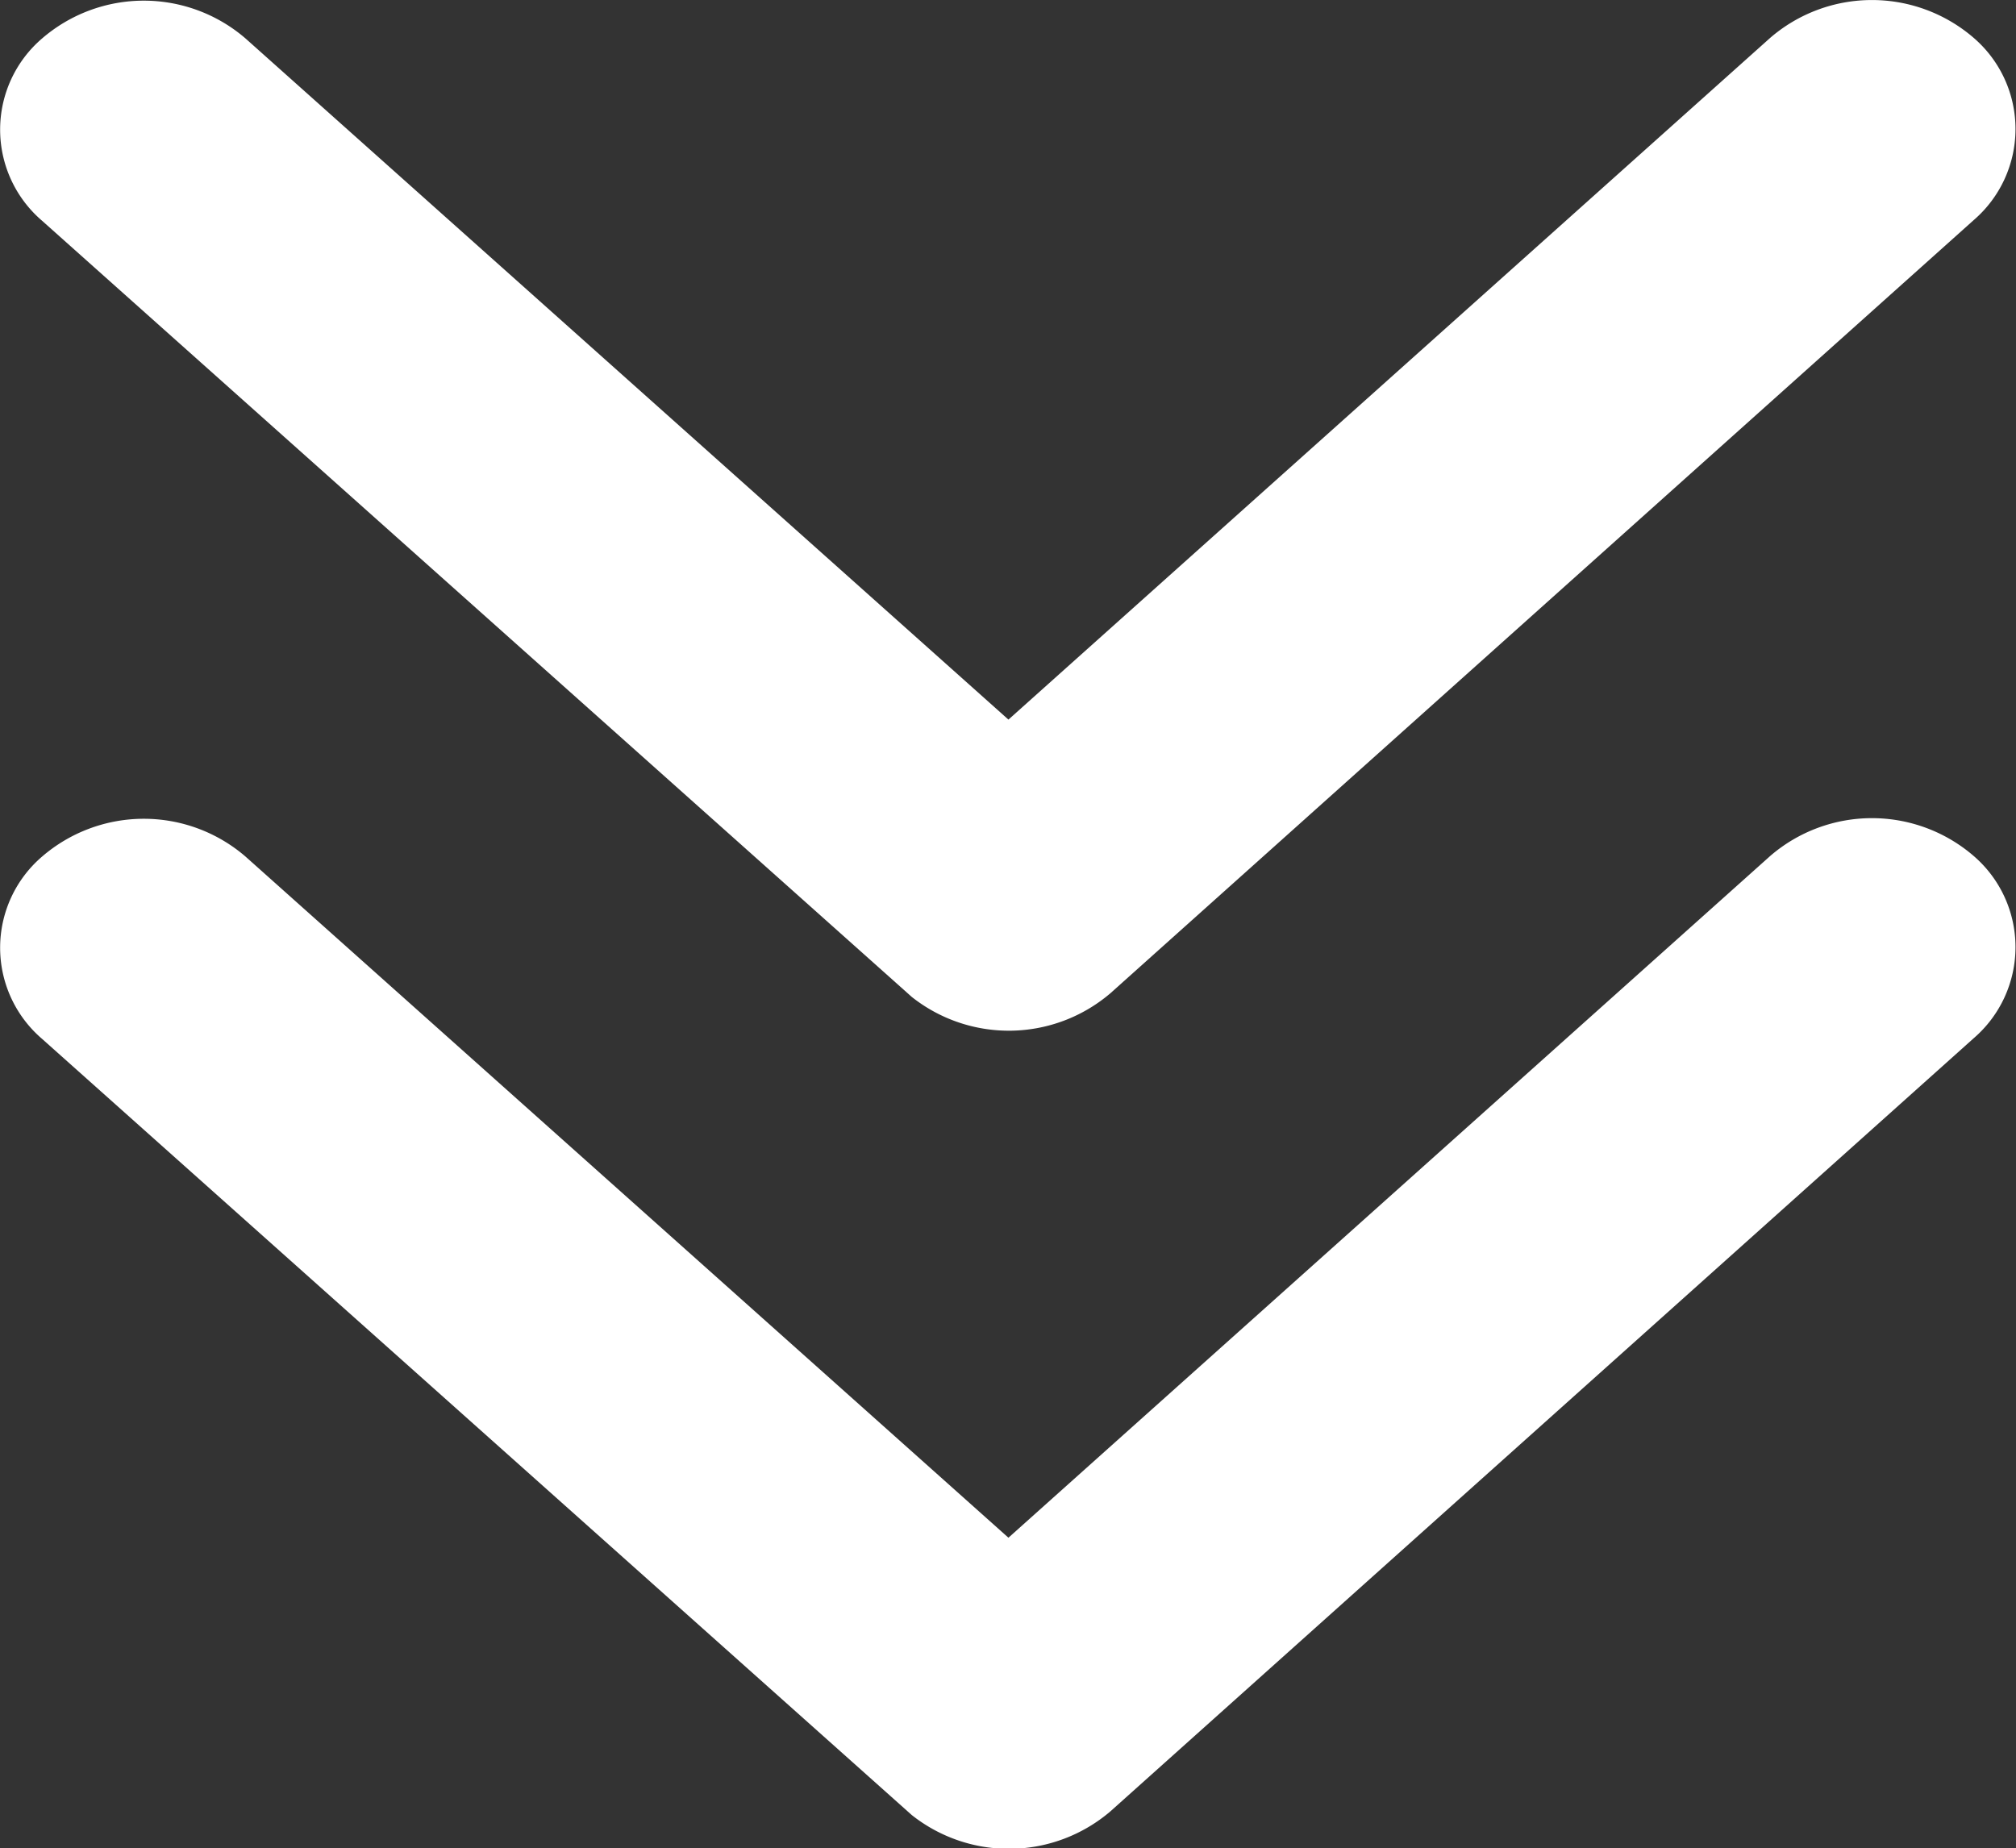 <svg xmlns="http://www.w3.org/2000/svg" width="16.143" height="14.802" viewBox="0 0 16.143 14.802">
  <rect x="0" y="0" width="16.143" height="14.802" fill="#333333" stroke="none"/>
  <g id="Group_1954" data-name="Group 1954" transform="translate(11336.269 1085.802)">
    <path id="Icon_ionic-ios-arrow-down" data-name="Icon ionic-ios-arrow-down" d="M14.262,17.009l6.1-5.46a1.247,1.247,0,0,1,1.629,0,.963.963,0,0,1,0,1.46L15.079,19.2a1.252,1.252,0,0,1-1.591.03L6.524,13.014a.961.961,0,0,1,0-1.46,1.247,1.247,0,0,1,1.629,0Z" transform="translate(-11342.456 -1090.496)" fill="#fff"/>
    <path id="Icon_ionic-ios-arrow-down-2" data-name="Icon ionic-ios-arrow-down" d="M14.262,17.009l6.1-5.46a1.247,1.247,0,0,1,1.629,0,.963.963,0,0,1,0,1.46L15.079,19.2a1.252,1.252,0,0,1-1.591.03L6.524,13.014a.961.961,0,0,1,0-1.46,1.247,1.247,0,0,1,1.629,0Z" transform="translate(-11342.456 -1097.048)" fill="#fff"/>
  </g>
</svg>
